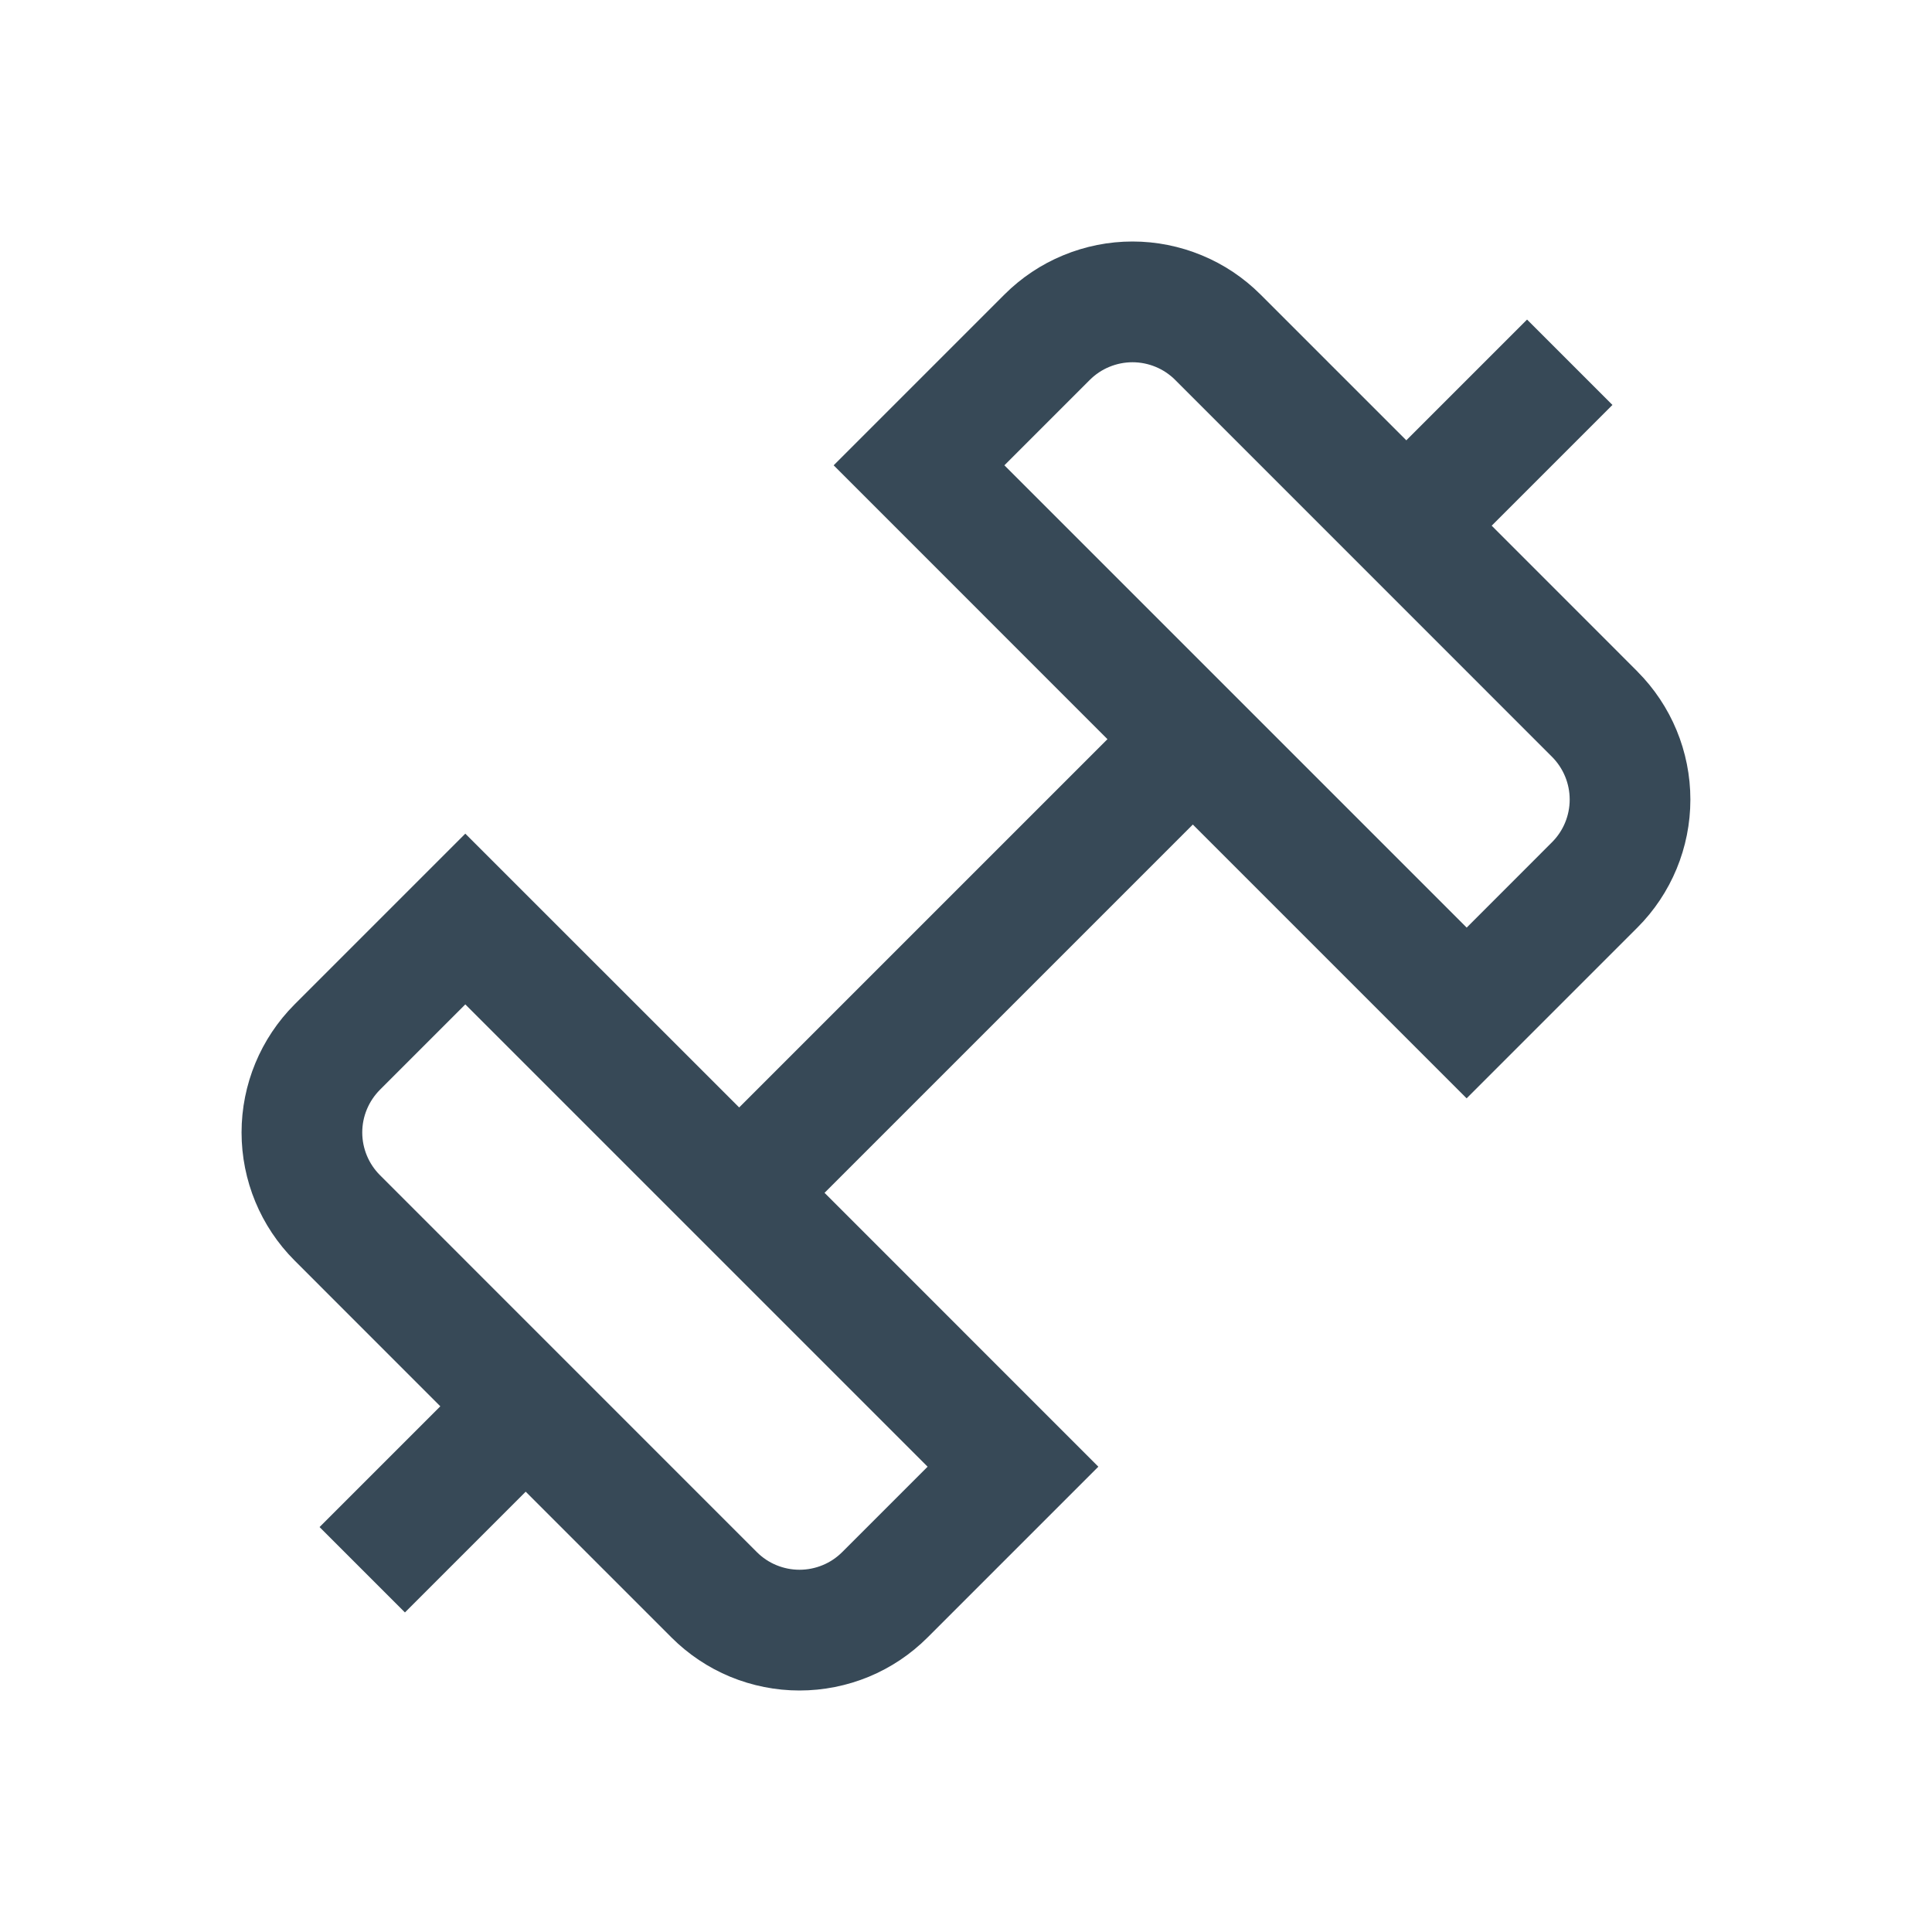 <svg width="32" height="32" viewBox="0 0 32 32" fill="none" xmlns="http://www.w3.org/2000/svg">
<g clip-path="url(#clip0_403_3482)" filter="url(#filter0_d_403_3482)">
<path d="M27.121 7.122L24.707 4.707L26.707 2.707L25.293 1.293L23.293 3.293L20.879 0.879C20.6 0.6 20.27 0.379 19.906 0.229C19.542 0.078 19.151 0 18.758 0C18.363 0 17.973 0.078 17.609 0.229C17.245 0.379 16.915 0.6 16.636 0.879L13.808 3.707L18.343 8.243L12.243 14.343L7.707 9.808L4.879 12.636C4.317 13.199 4.001 13.962 4.001 14.757C4.001 15.553 4.317 16.316 4.879 16.878L7.293 19.293L5.293 21.293L6.707 22.707L8.707 20.707L11.121 23.121C11.4 23.4 11.73 23.621 12.094 23.772C12.458 23.922 12.848 24 13.242 24C13.636 24 14.027 23.922 14.391 23.772C14.755 23.621 15.085 23.4 15.364 23.121L18.192 20.293L13.657 15.757L19.757 9.657L24.292 14.192L27.12 11.364C27.682 10.802 27.998 10.039 27.998 9.243C27.998 8.448 27.682 7.685 27.12 7.122H27.121ZM13.95 21.707C13.857 21.8 13.747 21.874 13.625 21.924C13.504 21.974 13.374 22 13.242 22C13.111 22 12.981 21.974 12.86 21.924C12.738 21.874 12.628 21.8 12.535 21.707L6.293 15.464C6.106 15.277 6 15.022 6 14.757C6 14.492 6.106 14.238 6.293 14.05L7.707 12.636L15.364 20.293L13.95 21.707ZM25.707 9.949L24.293 11.364L16.636 3.707L18.05 2.293C18.143 2.2 18.253 2.126 18.375 2.076C18.496 2.026 18.626 2 18.758 2C18.889 2 19.019 2.026 19.14 2.076C19.262 2.126 19.372 2.2 19.465 2.293L25.707 8.536C25.894 8.724 25.999 8.978 25.999 9.243C25.999 9.508 25.894 9.762 25.707 9.949V9.949Z" fill="#374957"/>
</g>
<defs>
<filter id="filter0_d_403_3482" x="0" y="0" width="32" height="32" filterUnits="userSpaceOnUse" color-interpolation-filters="sRGB">
<feFlood flood-opacity="0" result="BackgroundImageFix"/>
<feColorMatrix in="SourceAlpha" type="matrix" values="0 0 0 0 0 0 0 0 0 0 0 0 0 0 0 0 0 0 127 0" result="hardAlpha"/>
<feOffset dy="4"/>
<feGaussianBlur stdDeviation="2"/>
<feComposite in2="hardAlpha" operator="out"/>
<feColorMatrix type="matrix" values="0 0 0 0 0 0 0 0 0 0 0 0 0 0 0 0 0 0 0.25 0"/>
<feBlend mode="normal" in2="BackgroundImageFix" result="effect1_dropShadow_403_3482"/>
<feBlend mode="normal" in="SourceGraphic" in2="effect1_dropShadow_403_3482" result="shape"/>
</filter>
<clipPath id="clip0_403_3482">
<rect width="24" height="24" fill="white" transform="translate(4)"/>
</clipPath>
</defs>
</svg>
